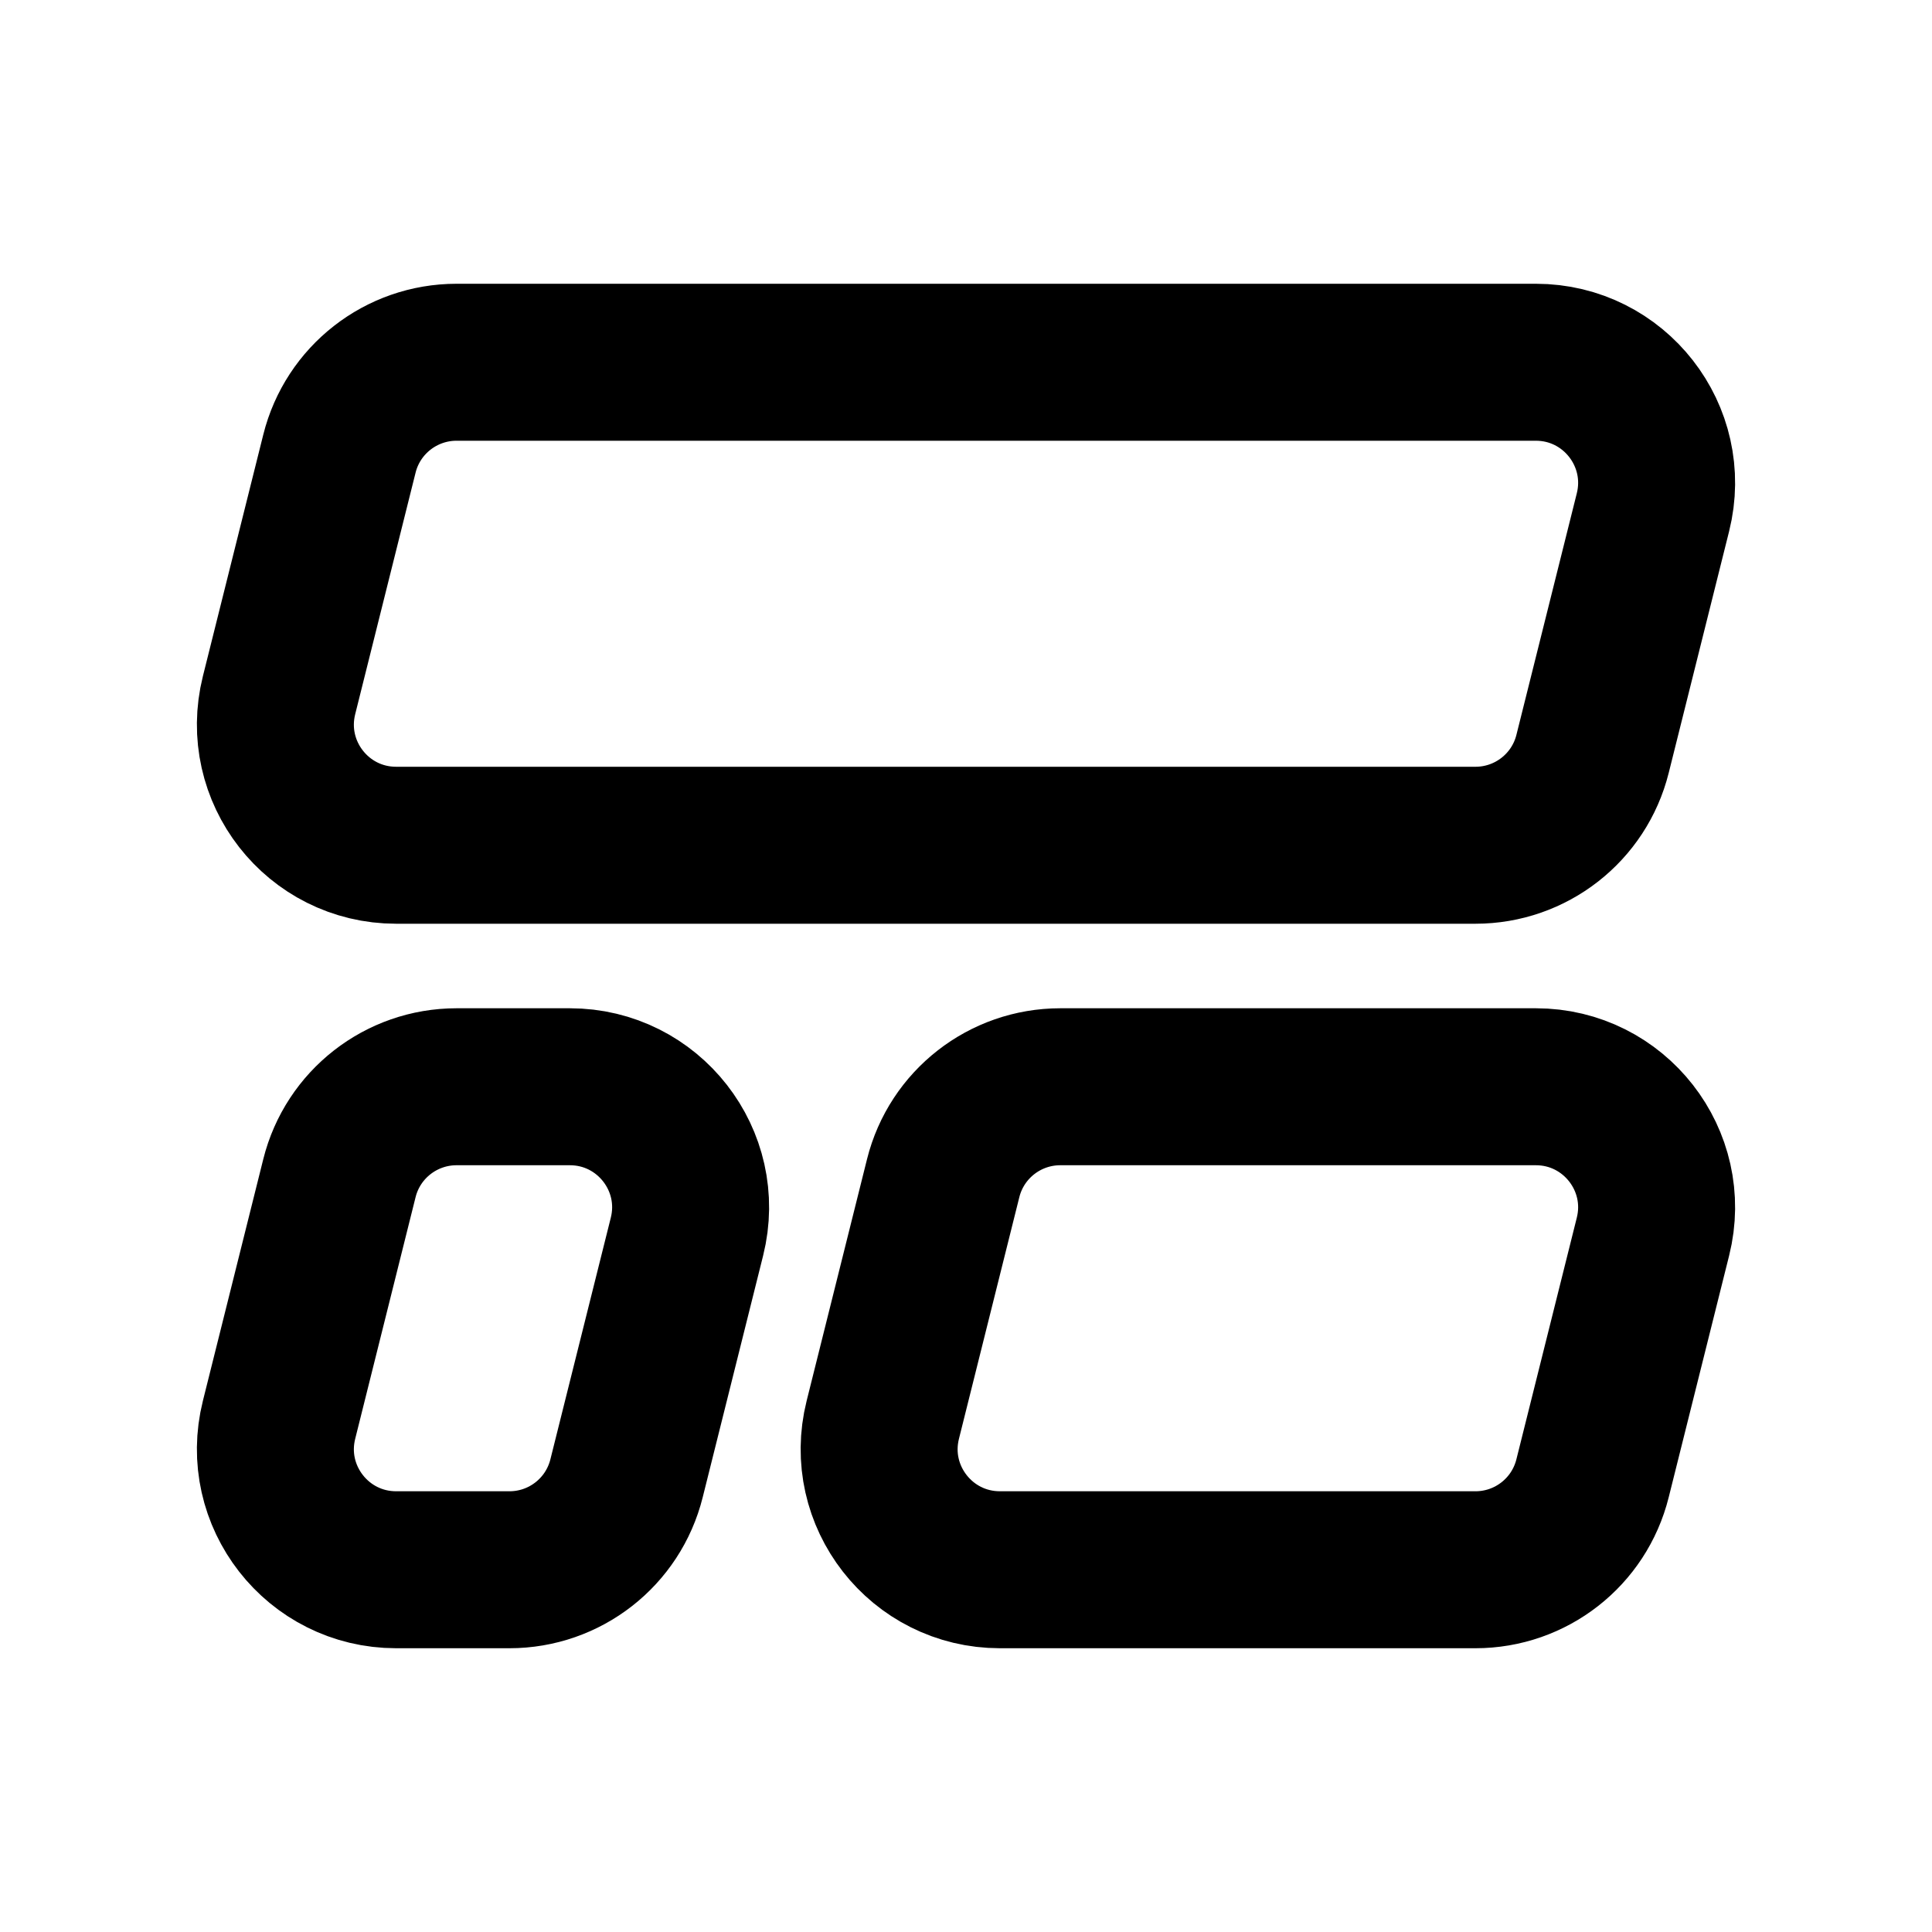 <svg viewBox="0 0 16 16" fill="none" xmlns="http://www.w3.org/2000/svg">
<path d="M13.189 6.243L13.689 4.243C13.847 3.611 13.37 3 12.719 3H3.781C3.322 3 2.922 3.312 2.811 3.757L2.311 5.757C2.153 6.389 2.63 7 3.281 7H12.219C12.678 7 13.078 6.688 13.189 6.243Z" stroke="currentColor" stroke-width="1.3" stroke-linecap="round"/>
<path d="M13.189 12.242L13.689 10.242C13.847 9.611 13.37 9 12.719 9H8.781C8.322 9 7.922 9.312 7.811 9.757L7.311 11.758C7.153 12.389 7.63 13 8.281 13H12.219C12.678 13 13.078 12.688 13.189 12.242Z" stroke="currentColor" stroke-width="1.3" stroke-linecap="round"/>
<path d="M5.189 12.242L5.689 10.242C5.847 9.611 5.37 9 4.719 9H3.781C3.322 9 2.922 9.312 2.811 9.757L2.311 11.758C2.153 12.389 2.63 13 3.281 13H4.219C4.678 13 5.078 12.688 5.189 12.242Z" stroke="currentColor" stroke-width="1.3" stroke-linecap="round"/>
</svg>
